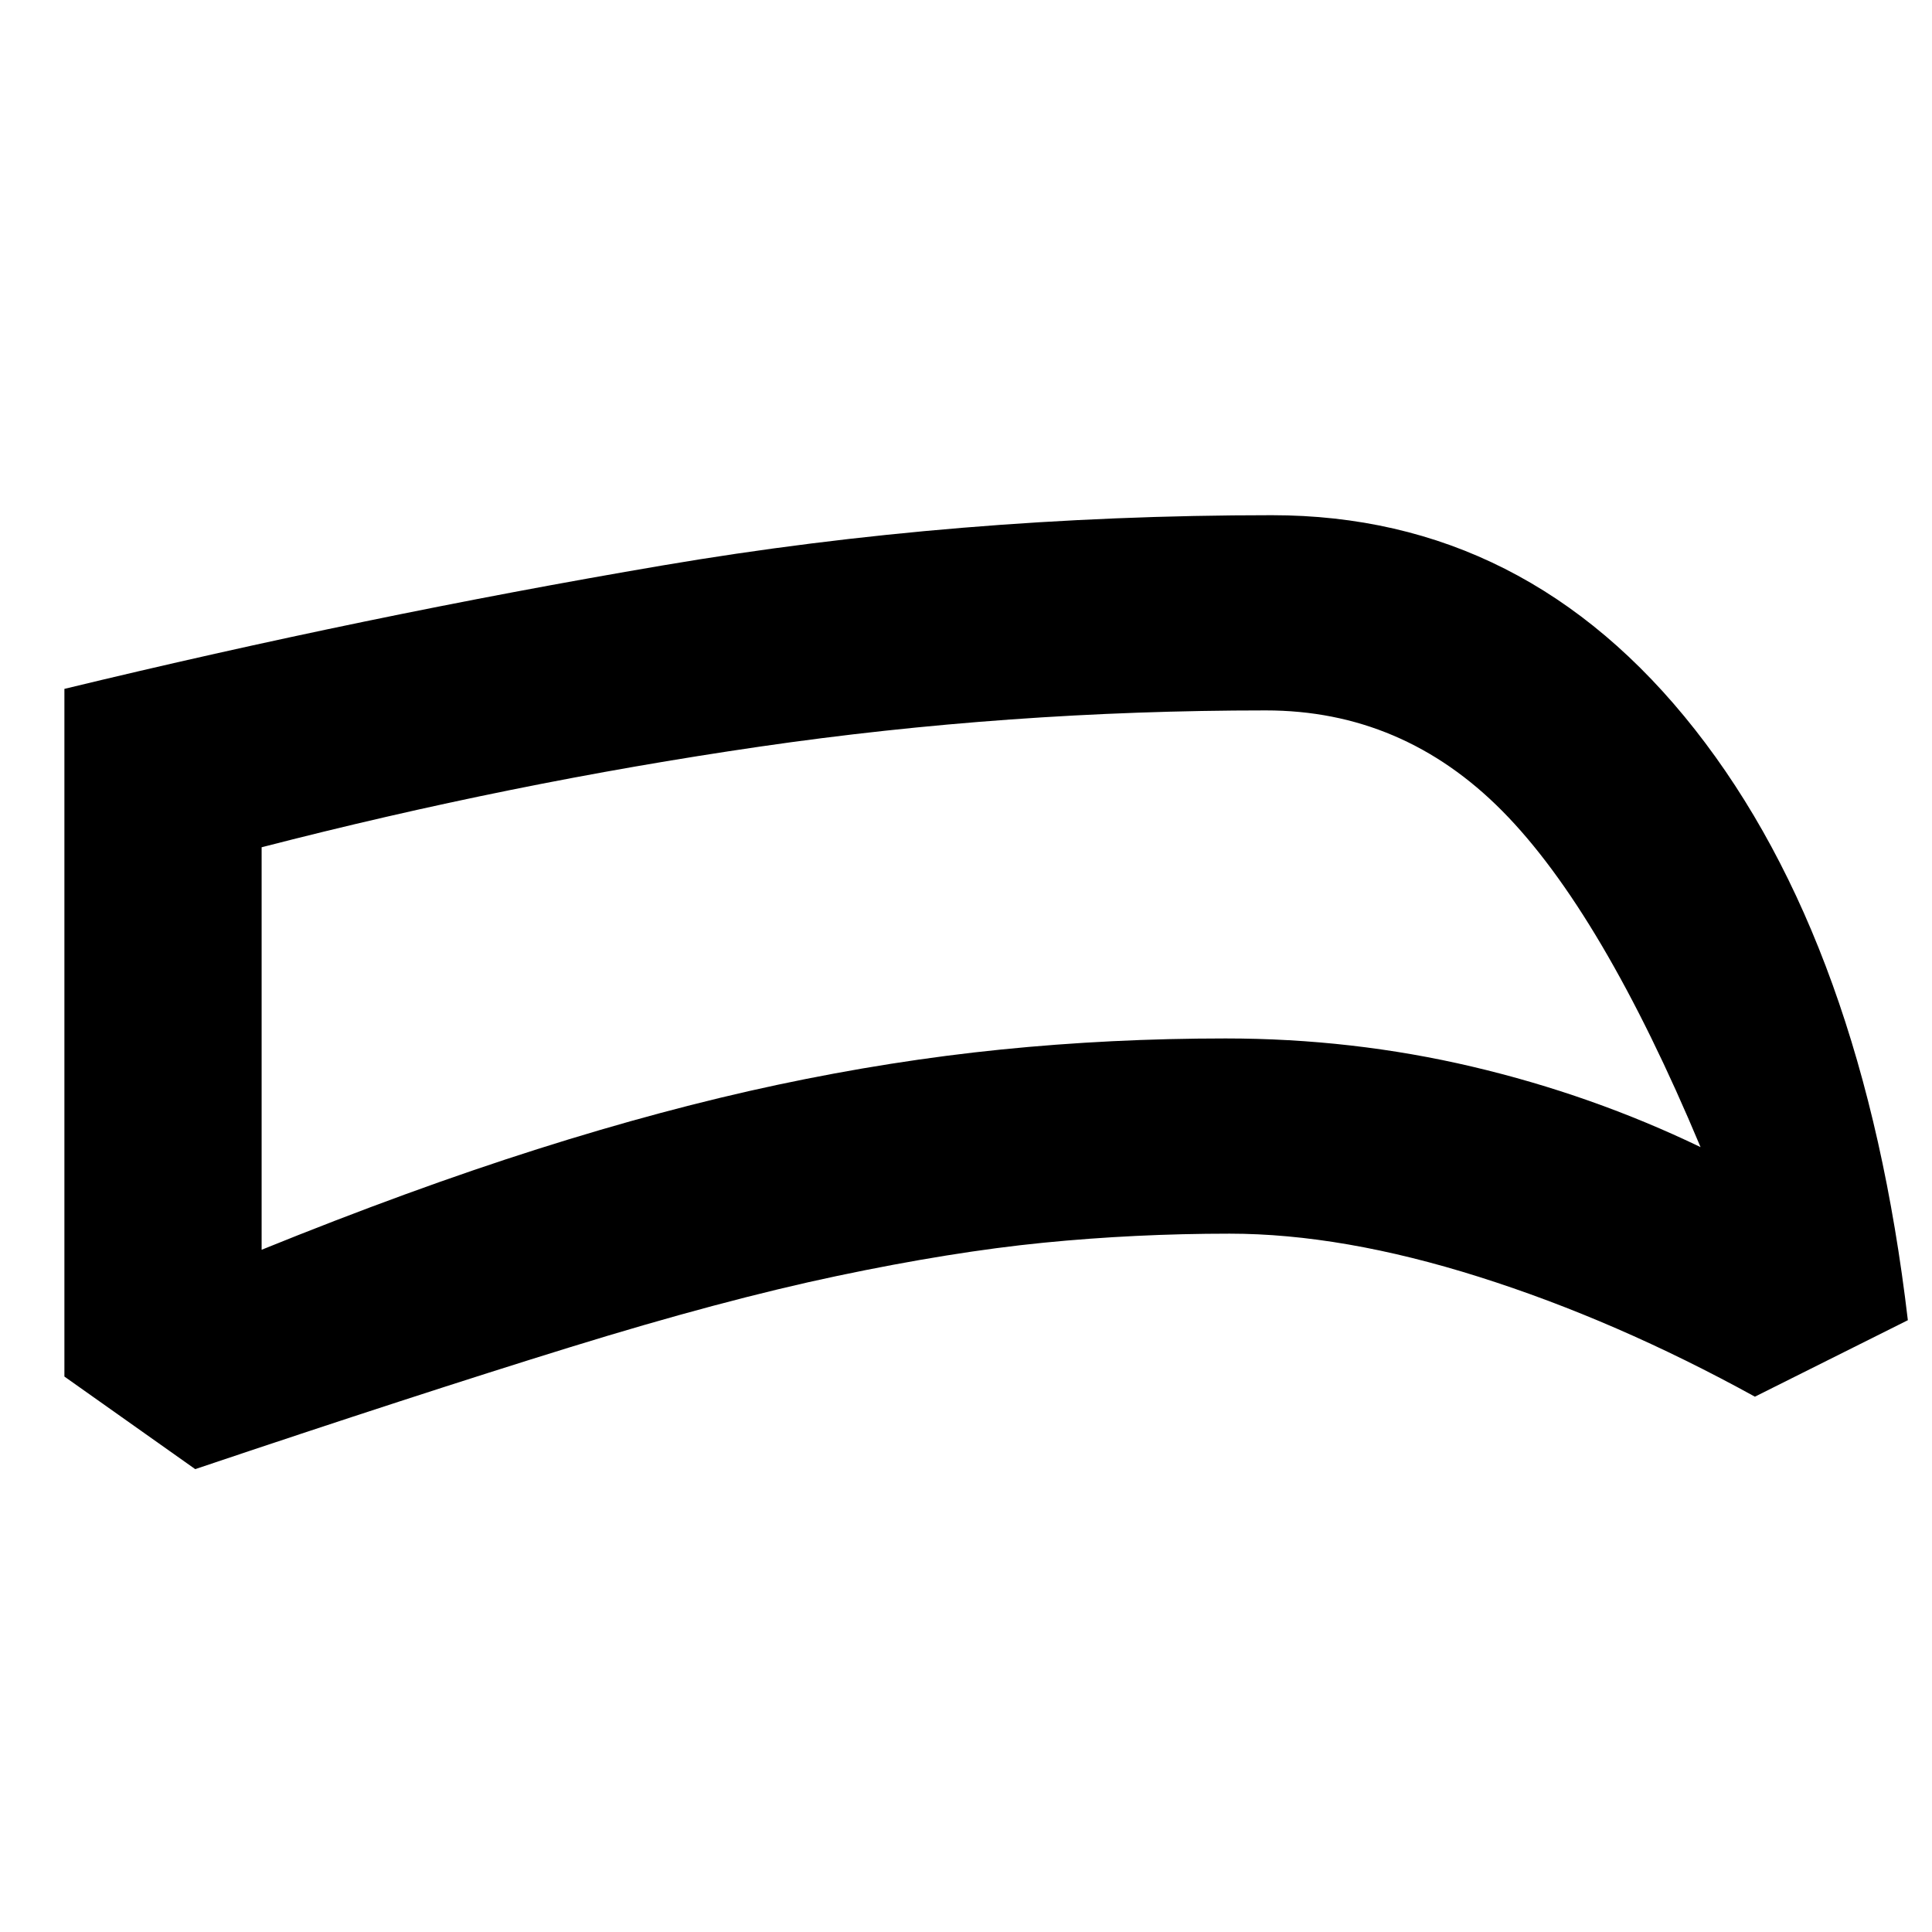 <svg xmlns="http://www.w3.org/2000/svg" height="20" viewBox="0 -960 960 960" width="20"><path d="M611-347q-47 0-92.5 4.5T416-326q-57 12-133 35.5T97-230l-65-46v-341.7Q182-654 329-679t303-25q126.41 0 210.2 106.5Q926-491 948-304l-76 38q-69-38-137-59.5T611-347Zm-2-97q63 0 122.5 14T845-390q-49-117-98.5-167T629-607q-128 0-251.5 18T130-539v200q74-30 137-50t119.5-32q56.5-12 111-17.5T609-444ZM488-546Z"/></svg>